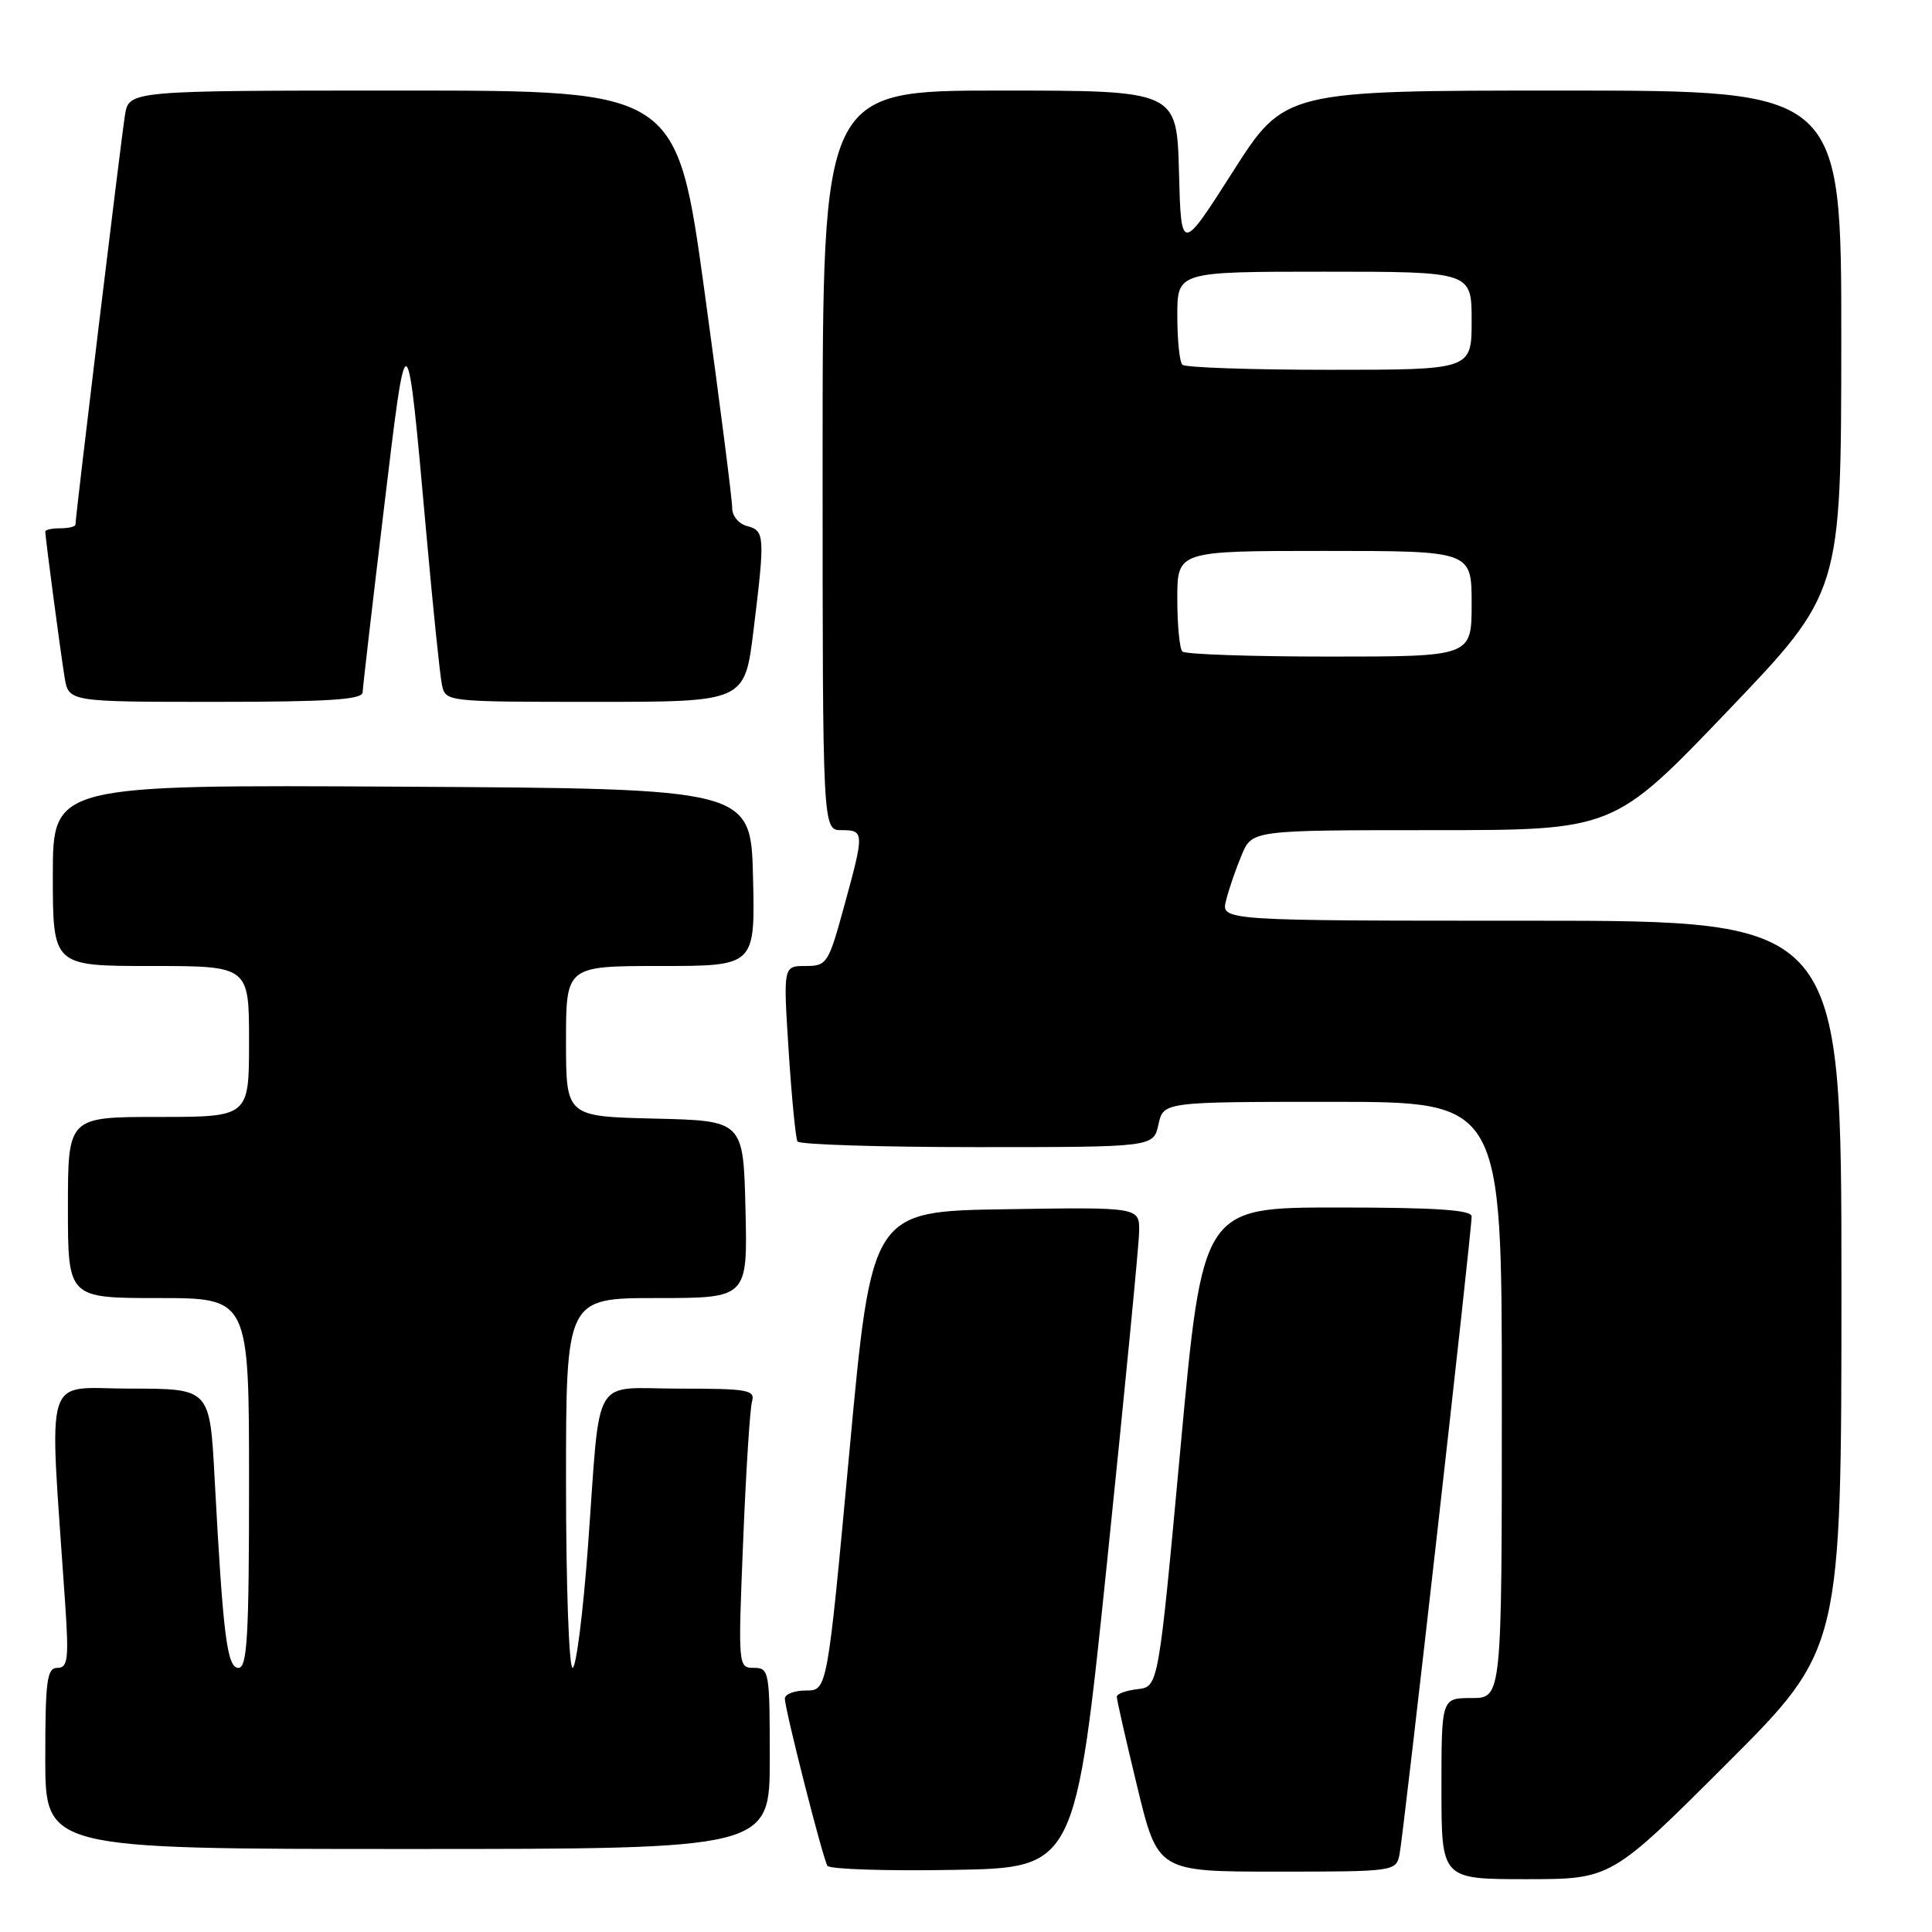 <?xml version="1.0" encoding="UTF-8" standalone="no"?>
<!DOCTYPE svg PUBLIC "-//W3C//DTD SVG 1.1//EN" "http://www.w3.org/Graphics/SVG/1.1/DTD/svg11.dtd" >
<svg xmlns="http://www.w3.org/2000/svg" xmlns:xlink="http://www.w3.org/1999/xlink" version="1.1" viewBox="0 0 256 256">
 <g >
 <path fill="currentColor"
d=" M 228.74 233.76 C 244.00 218.52 244.00 218.52 244.00 170.26 C 244.00 122.00 244.00 122.00 202.89 122.00 C 161.78 122.00 161.78 122.00 162.46 119.31 C 162.83 117.82 163.76 115.12 164.52 113.31 C 165.90 110.00 165.90 110.00 189.86 110.00 C 213.82 110.00 213.82 110.00 228.89 94.25 C 243.96 78.50 243.96 78.50 243.98 45.25 C 244.00 12.00 244.00 12.00 207.11 12.00 C 170.22 12.00 170.22 12.00 163.36 22.75 C 156.50 33.50 156.50 33.50 156.22 22.75 C 155.93 12.00 155.93 12.00 132.47 12.00 C 109.00 12.00 109.00 12.00 109.00 61.00 C 109.00 110.00 109.00 110.00 111.50 110.00 C 114.54 110.00 114.55 110.27 111.84 120.13 C 109.77 127.69 109.57 128.00 106.73 128.00 C 103.78 128.00 103.78 128.00 104.50 139.25 C 104.90 145.44 105.43 150.84 105.67 151.25 C 105.92 151.66 116.63 152.00 129.48 152.00 C 152.84 152.00 152.84 152.00 153.50 149.00 C 154.16 146.00 154.16 146.00 176.58 146.00 C 199.00 146.00 199.00 146.00 199.00 185.50 C 199.00 225.00 199.00 225.00 195.00 225.00 C 191.00 225.00 191.00 225.00 191.00 237.00 C 191.00 249.00 191.00 249.00 202.24 249.00 C 213.48 249.00 213.48 249.00 228.74 233.76 Z  M 146.69 207.00 C 148.99 184.72 150.91 165.03 150.94 163.23 C 151.00 159.95 151.00 159.95 133.25 160.23 C 115.50 160.50 115.50 160.50 112.56 192.25 C 109.62 224.00 109.62 224.00 106.81 224.00 C 105.26 224.00 104.00 224.48 104.00 225.07 C 104.00 226.52 109.01 246.21 109.64 247.23 C 109.92 247.68 117.43 247.93 126.32 247.77 C 142.50 247.50 142.50 247.50 146.69 207.00 Z  M 185.44 245.75 C 185.94 243.41 195.00 163.27 195.00 161.18 C 195.00 160.32 190.24 160.00 177.18 160.00 C 159.36 160.00 159.36 160.00 156.43 191.75 C 153.50 223.50 153.50 223.50 150.75 223.82 C 149.24 223.99 147.99 224.44 147.98 224.82 C 147.97 225.19 149.19 230.56 150.69 236.75 C 153.41 248.00 153.41 248.00 169.19 248.00 C 184.74 248.00 184.97 247.97 185.44 245.75 Z  M 102.00 233.00 C 102.00 221.46 101.92 221.00 99.89 221.00 C 97.81 221.00 97.79 220.83 98.47 204.25 C 98.84 195.04 99.37 186.71 99.64 185.75 C 100.09 184.17 99.18 184.00 90.09 184.00 C 78.21 184.00 79.62 181.60 77.92 204.75 C 77.27 213.69 76.34 221.00 75.87 221.00 C 75.39 221.00 75.00 209.97 75.00 196.50 C 75.00 172.00 75.00 172.00 87.03 172.00 C 99.06 172.00 99.06 172.00 98.78 160.25 C 98.50 148.50 98.50 148.50 86.75 148.22 C 75.00 147.94 75.00 147.94 75.00 137.97 C 75.00 128.00 75.00 128.00 87.53 128.00 C 100.06 128.00 100.06 128.00 99.78 116.25 C 99.50 104.50 99.50 104.50 53.25 104.24 C 7.00 103.98 7.00 103.98 7.00 115.99 C 7.00 128.00 7.00 128.00 20.00 128.00 C 33.00 128.00 33.00 128.00 33.00 138.00 C 33.00 148.00 33.00 148.00 21.00 148.00 C 9.00 148.00 9.00 148.00 9.00 160.00 C 9.00 172.00 9.00 172.00 21.00 172.00 C 33.00 172.00 33.00 172.00 33.00 196.50 C 33.00 216.82 32.76 221.00 31.60 221.00 C 30.08 221.00 29.56 216.83 28.43 195.75 C 27.80 184.00 27.80 184.00 17.28 184.00 C 5.56 184.00 6.50 180.94 8.62 212.25 C 9.14 219.86 9.00 221.00 7.61 221.00 C 6.22 221.00 6.00 222.65 6.00 233.00 C 6.00 245.00 6.00 245.00 54.00 245.00 C 102.00 245.00 102.00 245.00 102.00 233.00 Z  M 48.05 91.75 C 48.07 91.06 49.34 80.15 50.86 67.50 C 53.96 41.68 53.88 41.63 56.52 71.00 C 57.38 80.62 58.30 89.51 58.56 90.75 C 59.04 92.99 59.11 93.00 78.86 93.00 C 98.68 93.00 98.68 93.00 99.84 83.56 C 101.38 71.01 101.34 70.32 99.00 69.71 C 97.90 69.42 97.01 68.36 97.02 67.34 C 97.04 66.33 95.39 53.46 93.37 38.75 C 89.69 12.00 89.69 12.00 53.39 12.00 C 17.09 12.00 17.09 12.00 16.56 15.25 C 16.06 18.29 10.00 68.42 10.00 69.50 C 10.00 69.78 9.10 70.00 8.00 70.00 C 6.90 70.00 6.00 70.19 6.00 70.43 C 6.00 71.21 8.02 86.46 8.56 89.75 C 9.09 93.00 9.09 93.00 28.55 93.00 C 43.42 93.00 48.01 92.71 48.05 91.75 Z  M 156.67 86.33 C 156.30 85.97 156.00 82.82 156.00 79.33 C 156.00 73.00 156.00 73.00 175.50 73.00 C 195.00 73.00 195.00 73.00 195.00 80.00 C 195.00 87.00 195.00 87.00 176.17 87.00 C 165.81 87.00 157.03 86.70 156.67 86.33 Z  M 156.67 48.33 C 156.30 47.97 156.00 45.04 156.00 41.83 C 156.00 36.00 156.00 36.00 175.50 36.00 C 195.00 36.00 195.00 36.00 195.00 42.50 C 195.00 49.00 195.00 49.00 176.17 49.00 C 165.81 49.00 157.03 48.70 156.67 48.33 Z "/>
</g>
</svg>